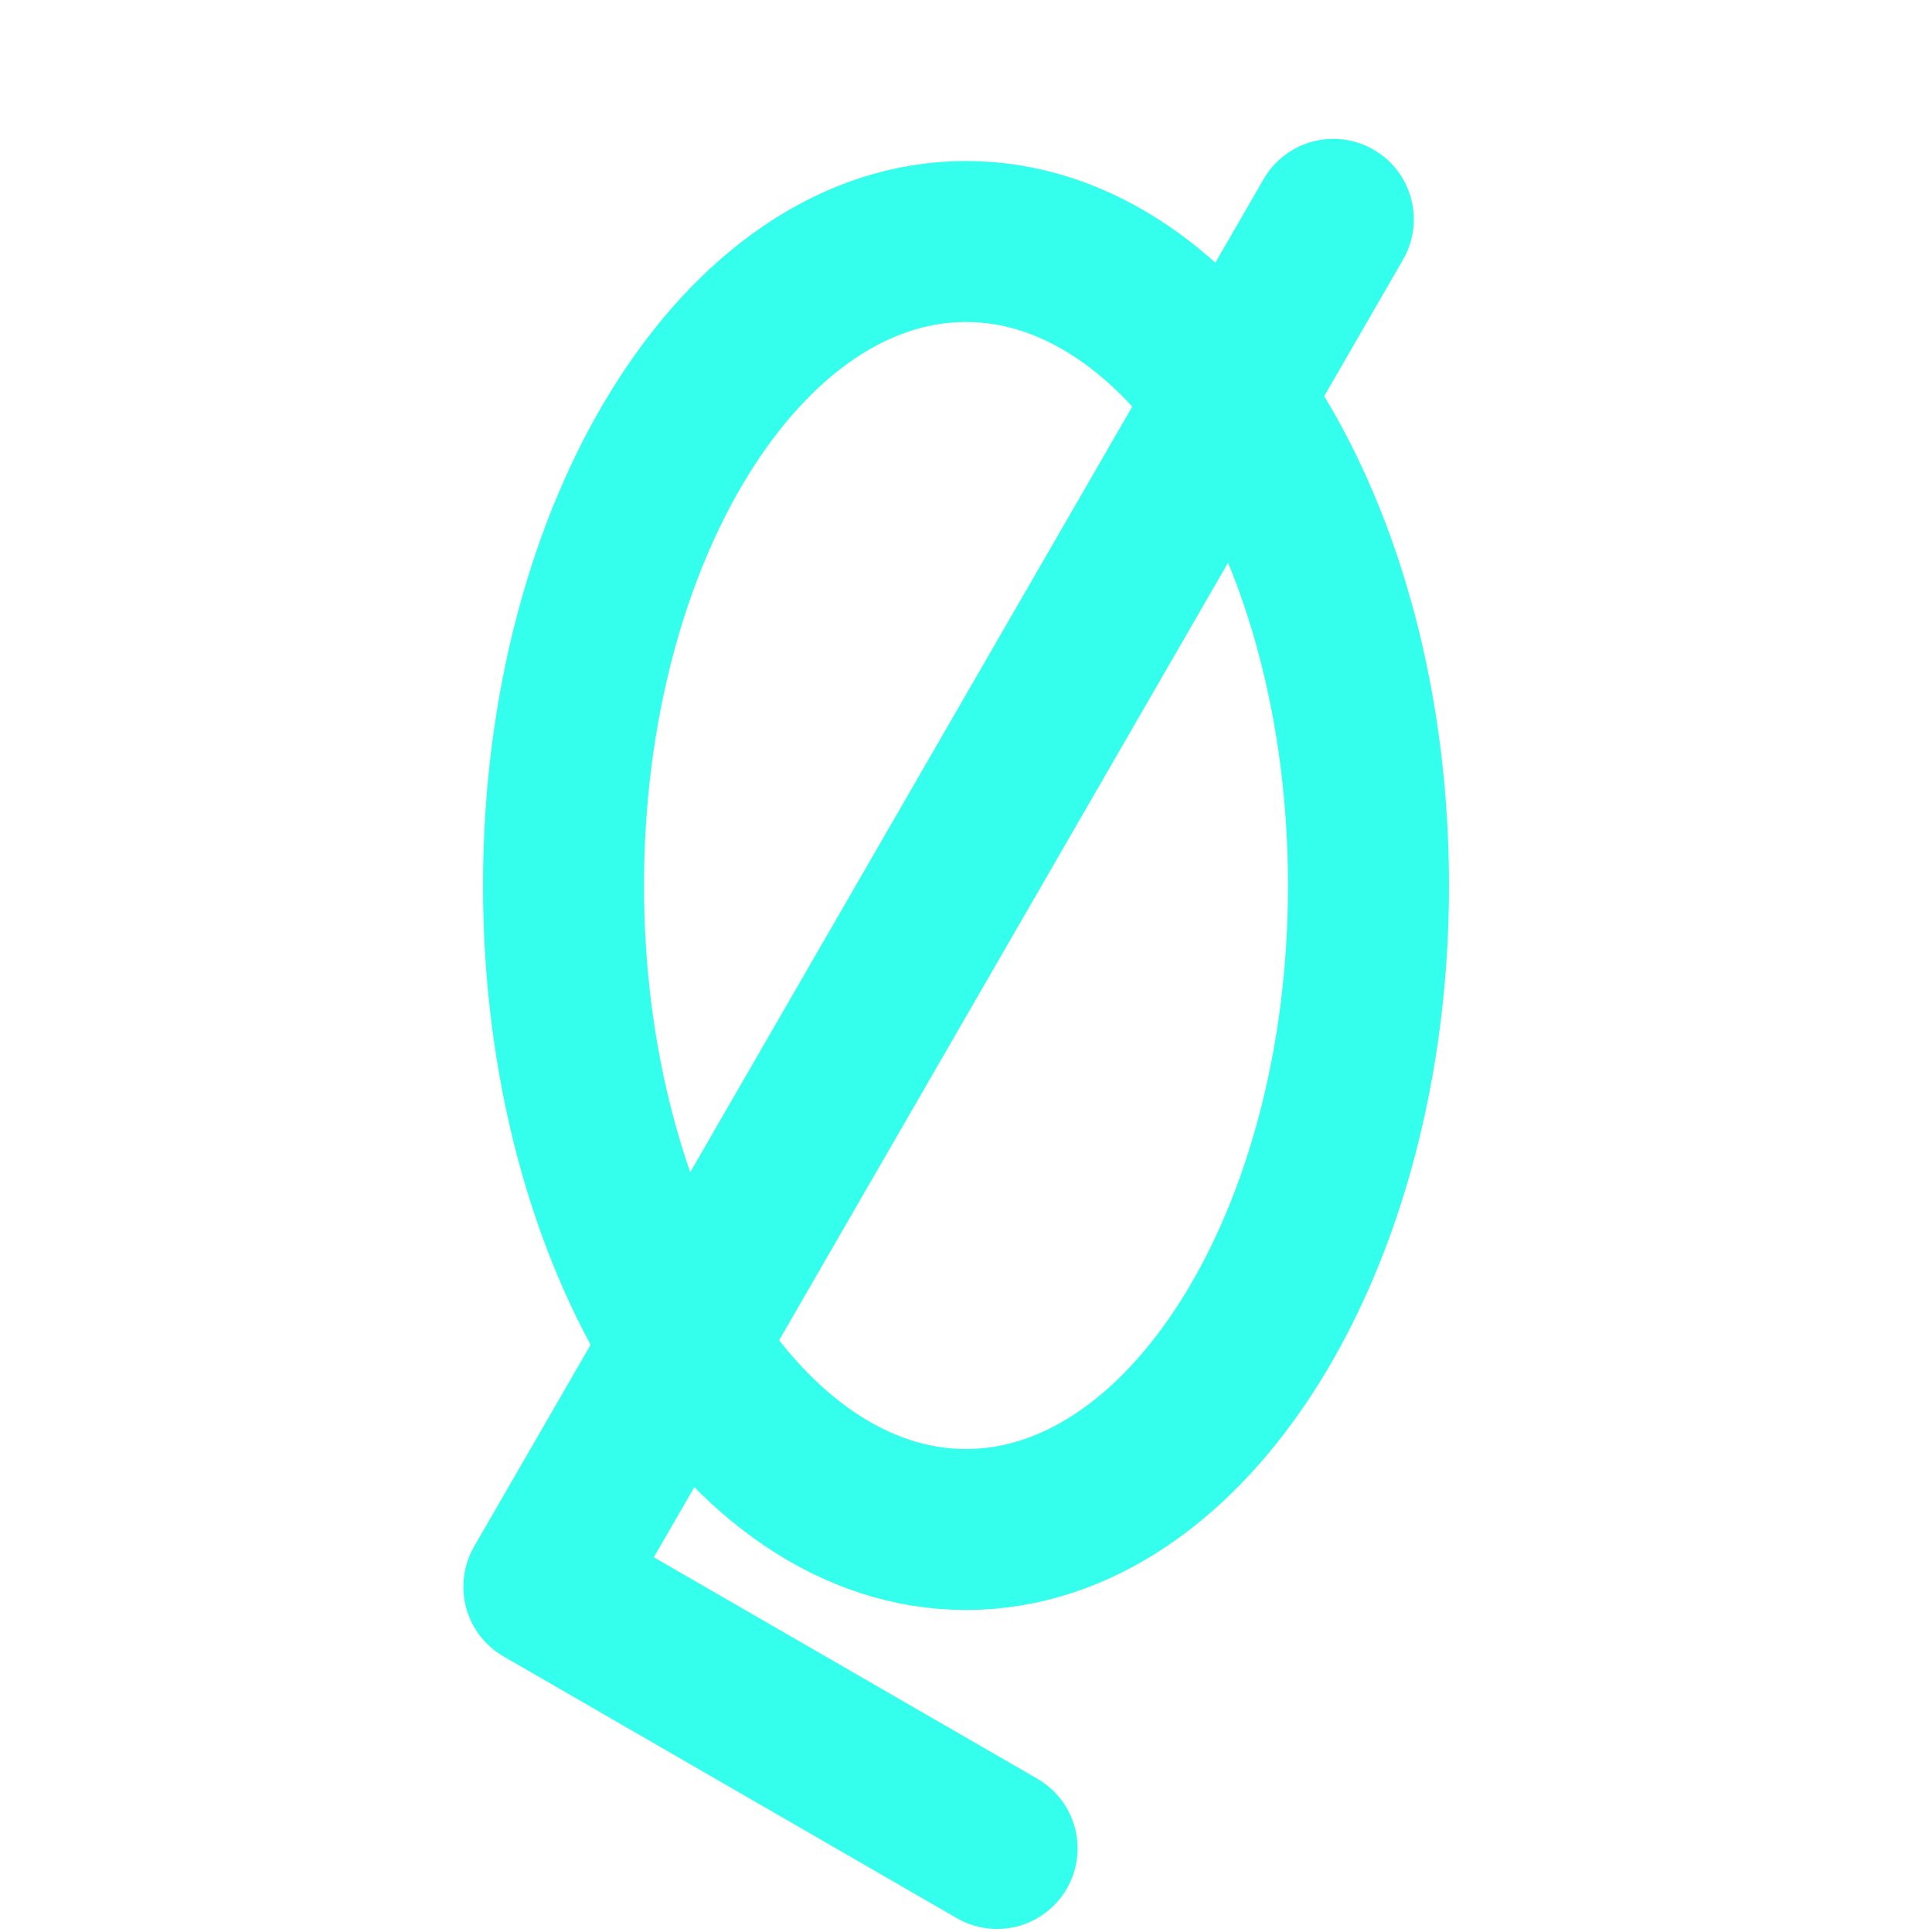 <svg
	width="24"
	height="24"
	viewBox="0 0 24 24"
	fill="none"
	xmlns="http://www.w3.org/2000/svg"
>
	<path
		d="M12 19C14.761 19 17 15.418 17 11C17 6.582 14.761 3 12 3C9.239 3 7 6.582 7 11C7 15.418 9.239 19 12 19Z"
		stroke="#33FFEC"
		stroke-width="2"
	/>
	<path
		d="M16.563 2.725L6.756 19.711L12.386 22.962"
		stroke="#33FFEC"
		stroke-width="2"
		stroke-linecap="round"
		stroke-linejoin="round"
	/>
</svg>